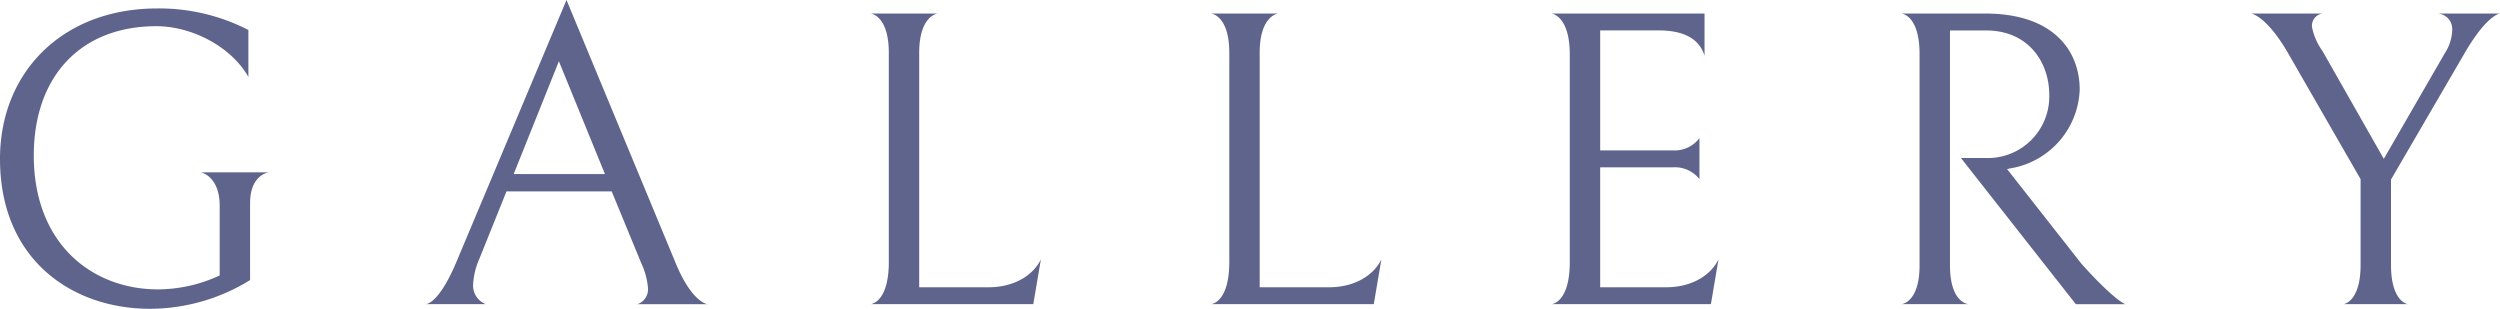 <svg xmlns="http://www.w3.org/2000/svg" width="319.572" height="39.475"><path d="M0 20.305C0 9.234 7.992 1.08 20.088 1.08a24.917 24.917 0 0111.664 2.754v5.994c-2.268-3.941-7.29-6.479-11.772-6.479-9.666 0-15.66 6.425-15.66 16.523 0 11.4 7.56 17.119 15.876 17.119a18.838 18.838 0 007.885-1.782V26.3c0-3.78-2.376-4.267-2.376-4.267h8.64s-2.377.271-2.377 3.943V35.8a24.392 24.392 0 01-12.8 3.672C9.288 39.475 0 33.265 0 20.305zm64.746 4.158l-3.456 8.586a9.3 9.3 0 00-.81 3.294 2.541 2.541 0 001.62 2.538h-7.722c.324 0 1.836-.378 3.942-5.346L72.415 0 86.4 33.7c1.891 4.536 3.673 5.131 4.051 5.185h-8.965a2.018 2.018 0 001.35-2 9.3 9.3 0 00-.863-3.24l-3.781-9.18zm12.583-2.214L71.442 7.83l-5.778 14.419zm33.964-20.521h8.586s-2.379.216-2.379 5.022v29.971h8.856c3.348 0 5.724-1.566 6.7-3.564l-.973 5.724h-20.79s2.322-.162 2.322-5.4V6.75c0-4.806-2.322-5.022-2.322-5.022zm43.524 0h8.583s-2.376.216-2.376 5.022v29.971h8.856c3.348 0 5.724-1.566 6.7-3.564l-.973 5.724h-20.79s2.322-.162 2.322-5.4V6.75c0-4.806-2.322-5.022-2.322-5.022zm43.523 37.153s2.323-.162 2.323-5.4V6.967c0-4.969-2.323-5.239-2.323-5.239h19.549v5.4c-.378-1.241-1.512-3.239-5.832-3.239h-7.506v15.336h9.288a3.979 3.979 0 003.4-1.567V22.9a3.969 3.969 0 00-3.348-1.511h-9.342v15.332h8.424c3.348 0 5.724-1.566 6.7-3.564l-.972 5.724zM261.953 12.1c0-4-2.538-8.208-8.1-8.208h-4.59v30.021c0 4.859 2.376 4.968 2.376 4.968h-8.586s2.322-.162 2.322-4.968v-27c0-5.021-2.322-5.184-2.322-5.184h10.692c8.91 0 12.1 4.915 12.1 9.72a10.59 10.59 0 01-8.424 9.991c-.108 0-.756.162-.864.162l9.5 12.1c4.213 4.7 5.616 5.185 5.616 5.185h-6.318L250.667 20.2h3.24a7.861 7.861 0 008.046-8.1zm57.619-10.372c-.324.054-1.945.594-4.591 5.184l-9.342 16.038v10.908c0 4.321 1.782 4.969 2.16 5.023h-8.208c.27-.054 2.16-.594 2.16-5.023V22.9l-9.234-16.042c-2.538-4.427-4.374-5.022-4.7-5.13h9.072a1.576 1.576 0 00-1.35 1.728 7.9 7.9 0 001.35 3.078l7.83 13.771 7.83-13.555a5.708 5.708 0 00.918-3.078 1.986 1.986 0 00-1.836-1.944z" fill="#5f648c" data-name="レイヤー 2"/></svg>